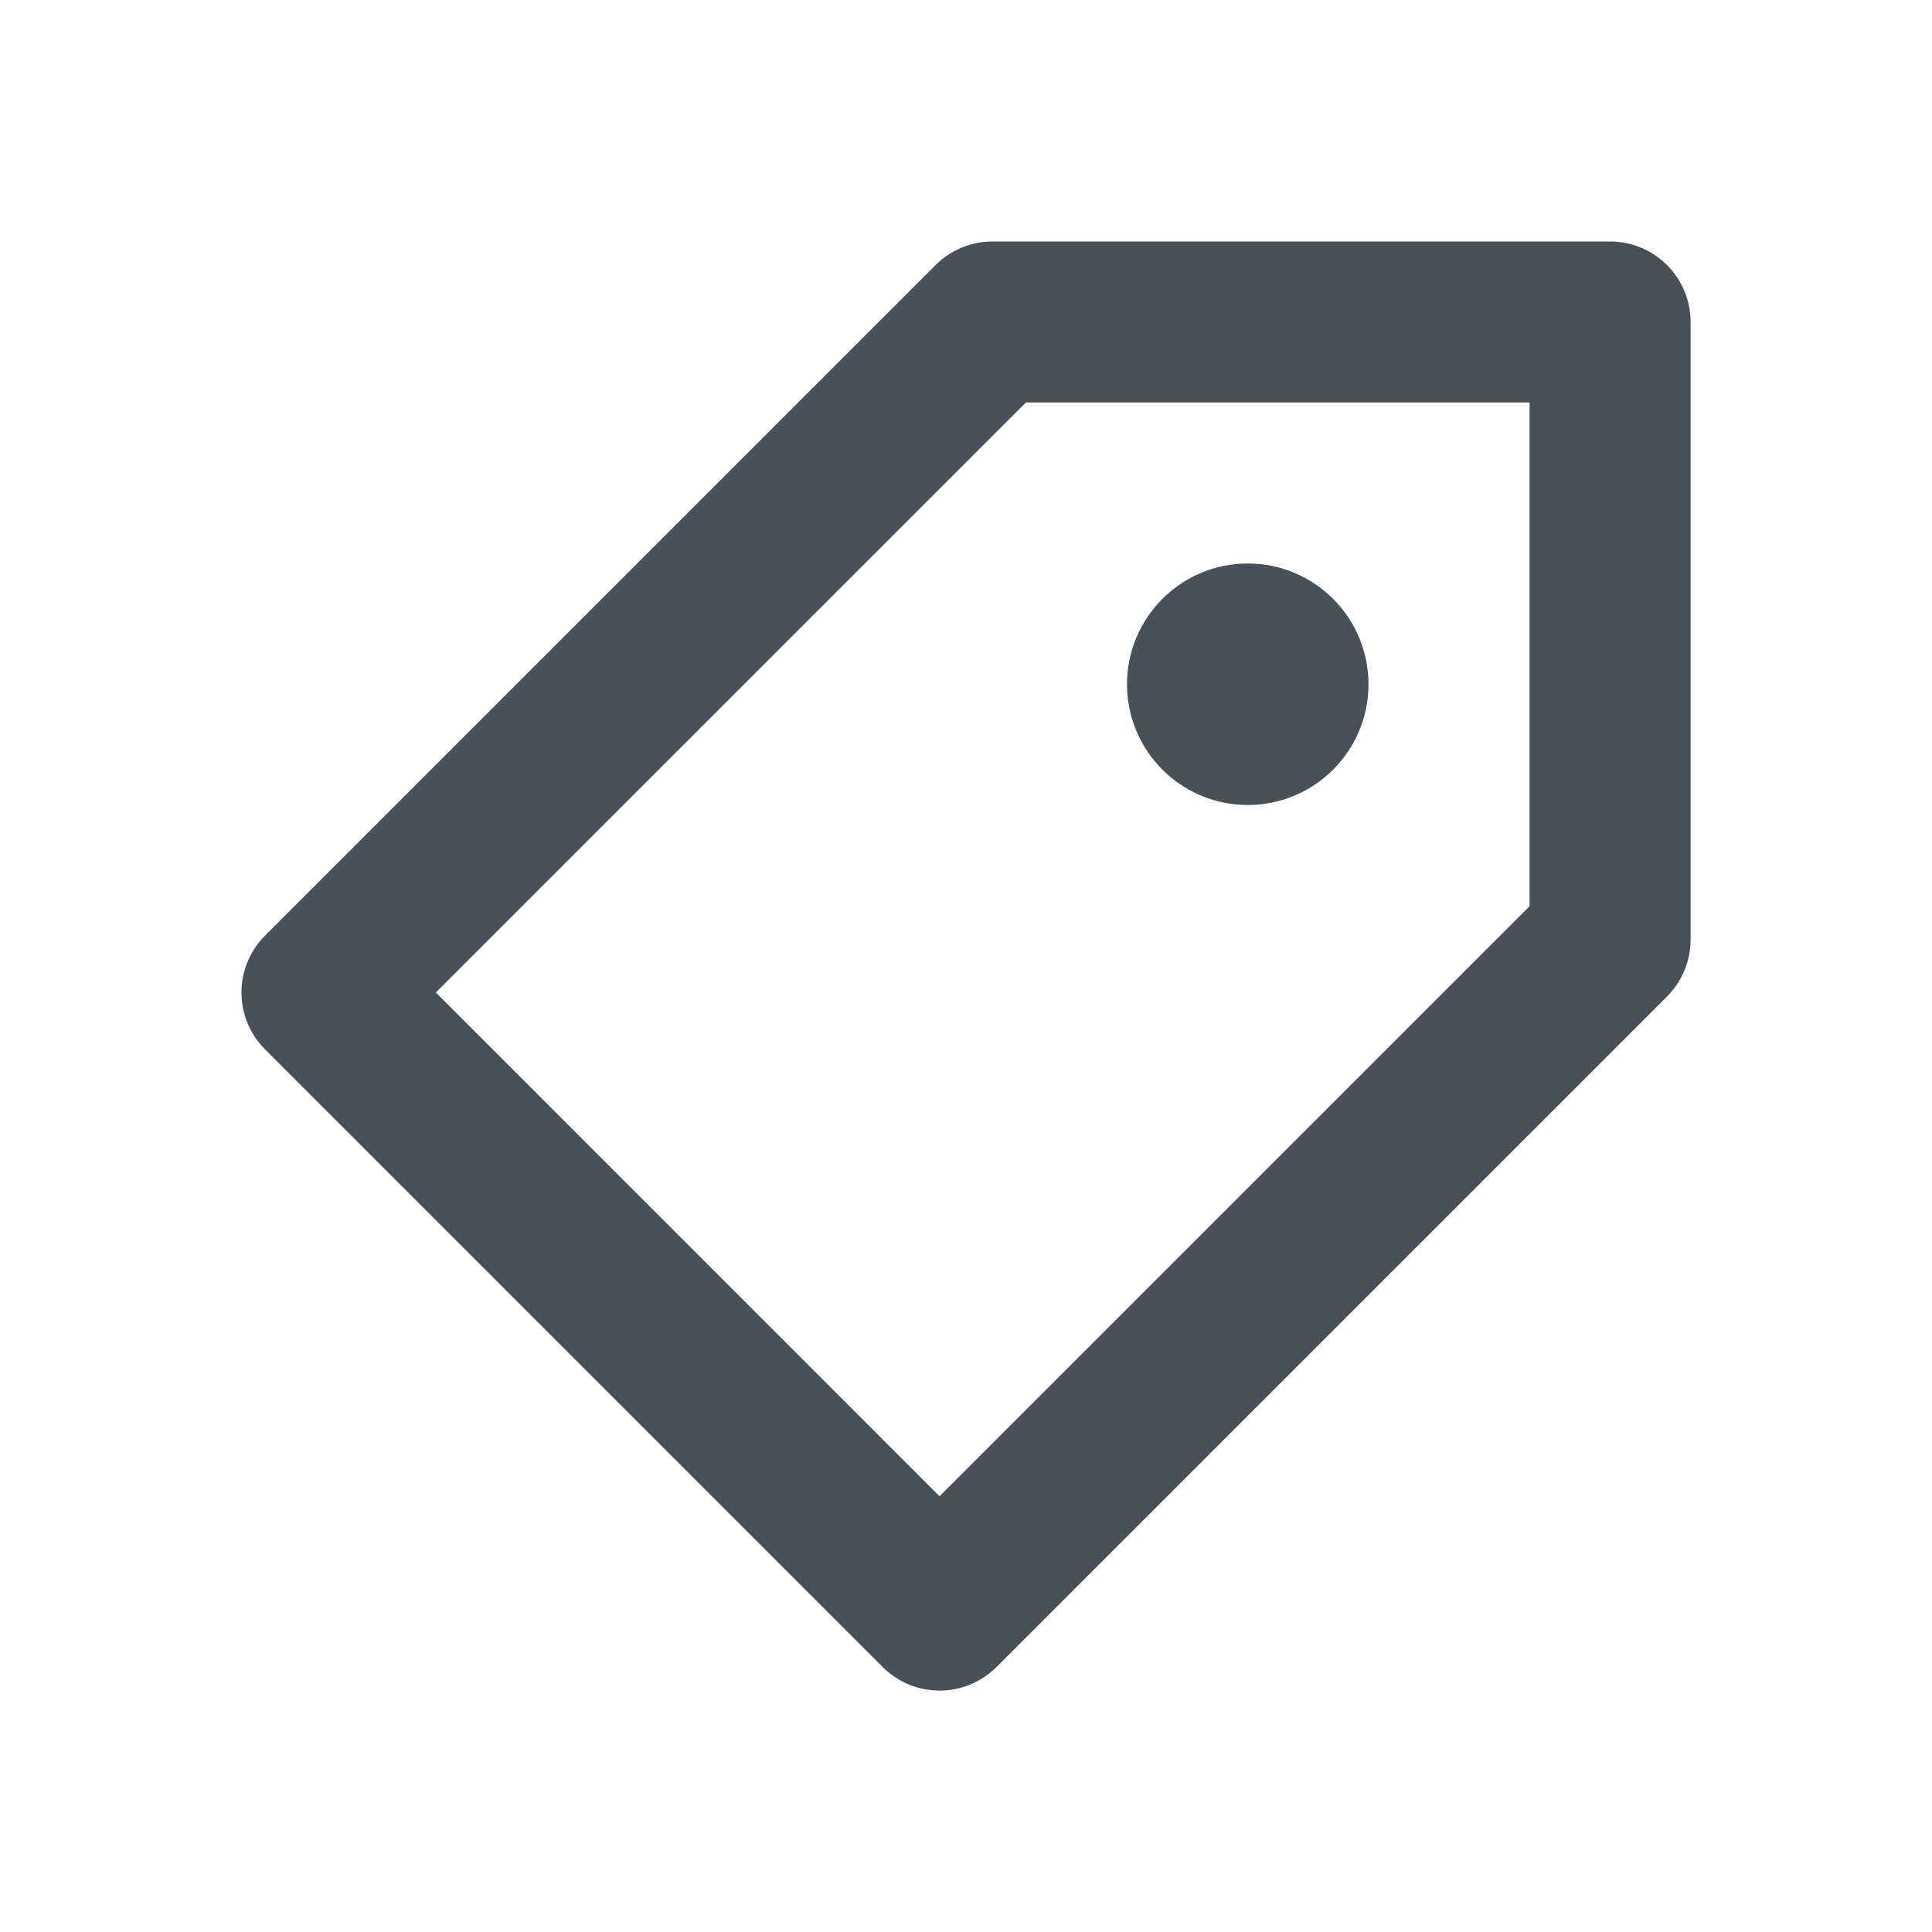 <svg width="24" height="24" viewBox="0 0 24 24" fill="none" xmlns="http://www.w3.org/2000/svg">
<path fill-rule="evenodd" clip-rule="evenodd" d="M19.001 11.257L11.671 18.587L5.414 12.329L12.744 5H19.001V11.257ZM3.293 11.622C2.902 12.013 2.902 12.646 3.293 13.037L10.964 20.708C11.355 21.099 11.988 21.099 12.379 20.708L20.708 12.379C20.896 12.191 21.001 11.937 21.001 11.671V4C21.001 3.448 20.553 3 20.001 3H12.329C12.064 3 11.81 3.105 11.622 3.293L3.293 11.622ZM15.5 10C16.328 10 17 9.328 17 8.5C17 7.672 16.328 7 15.5 7C14.672 7 14 7.672 14 8.5C14 9.328 14.672 10 15.5 10Z" fill="#495057"/>
</svg>
